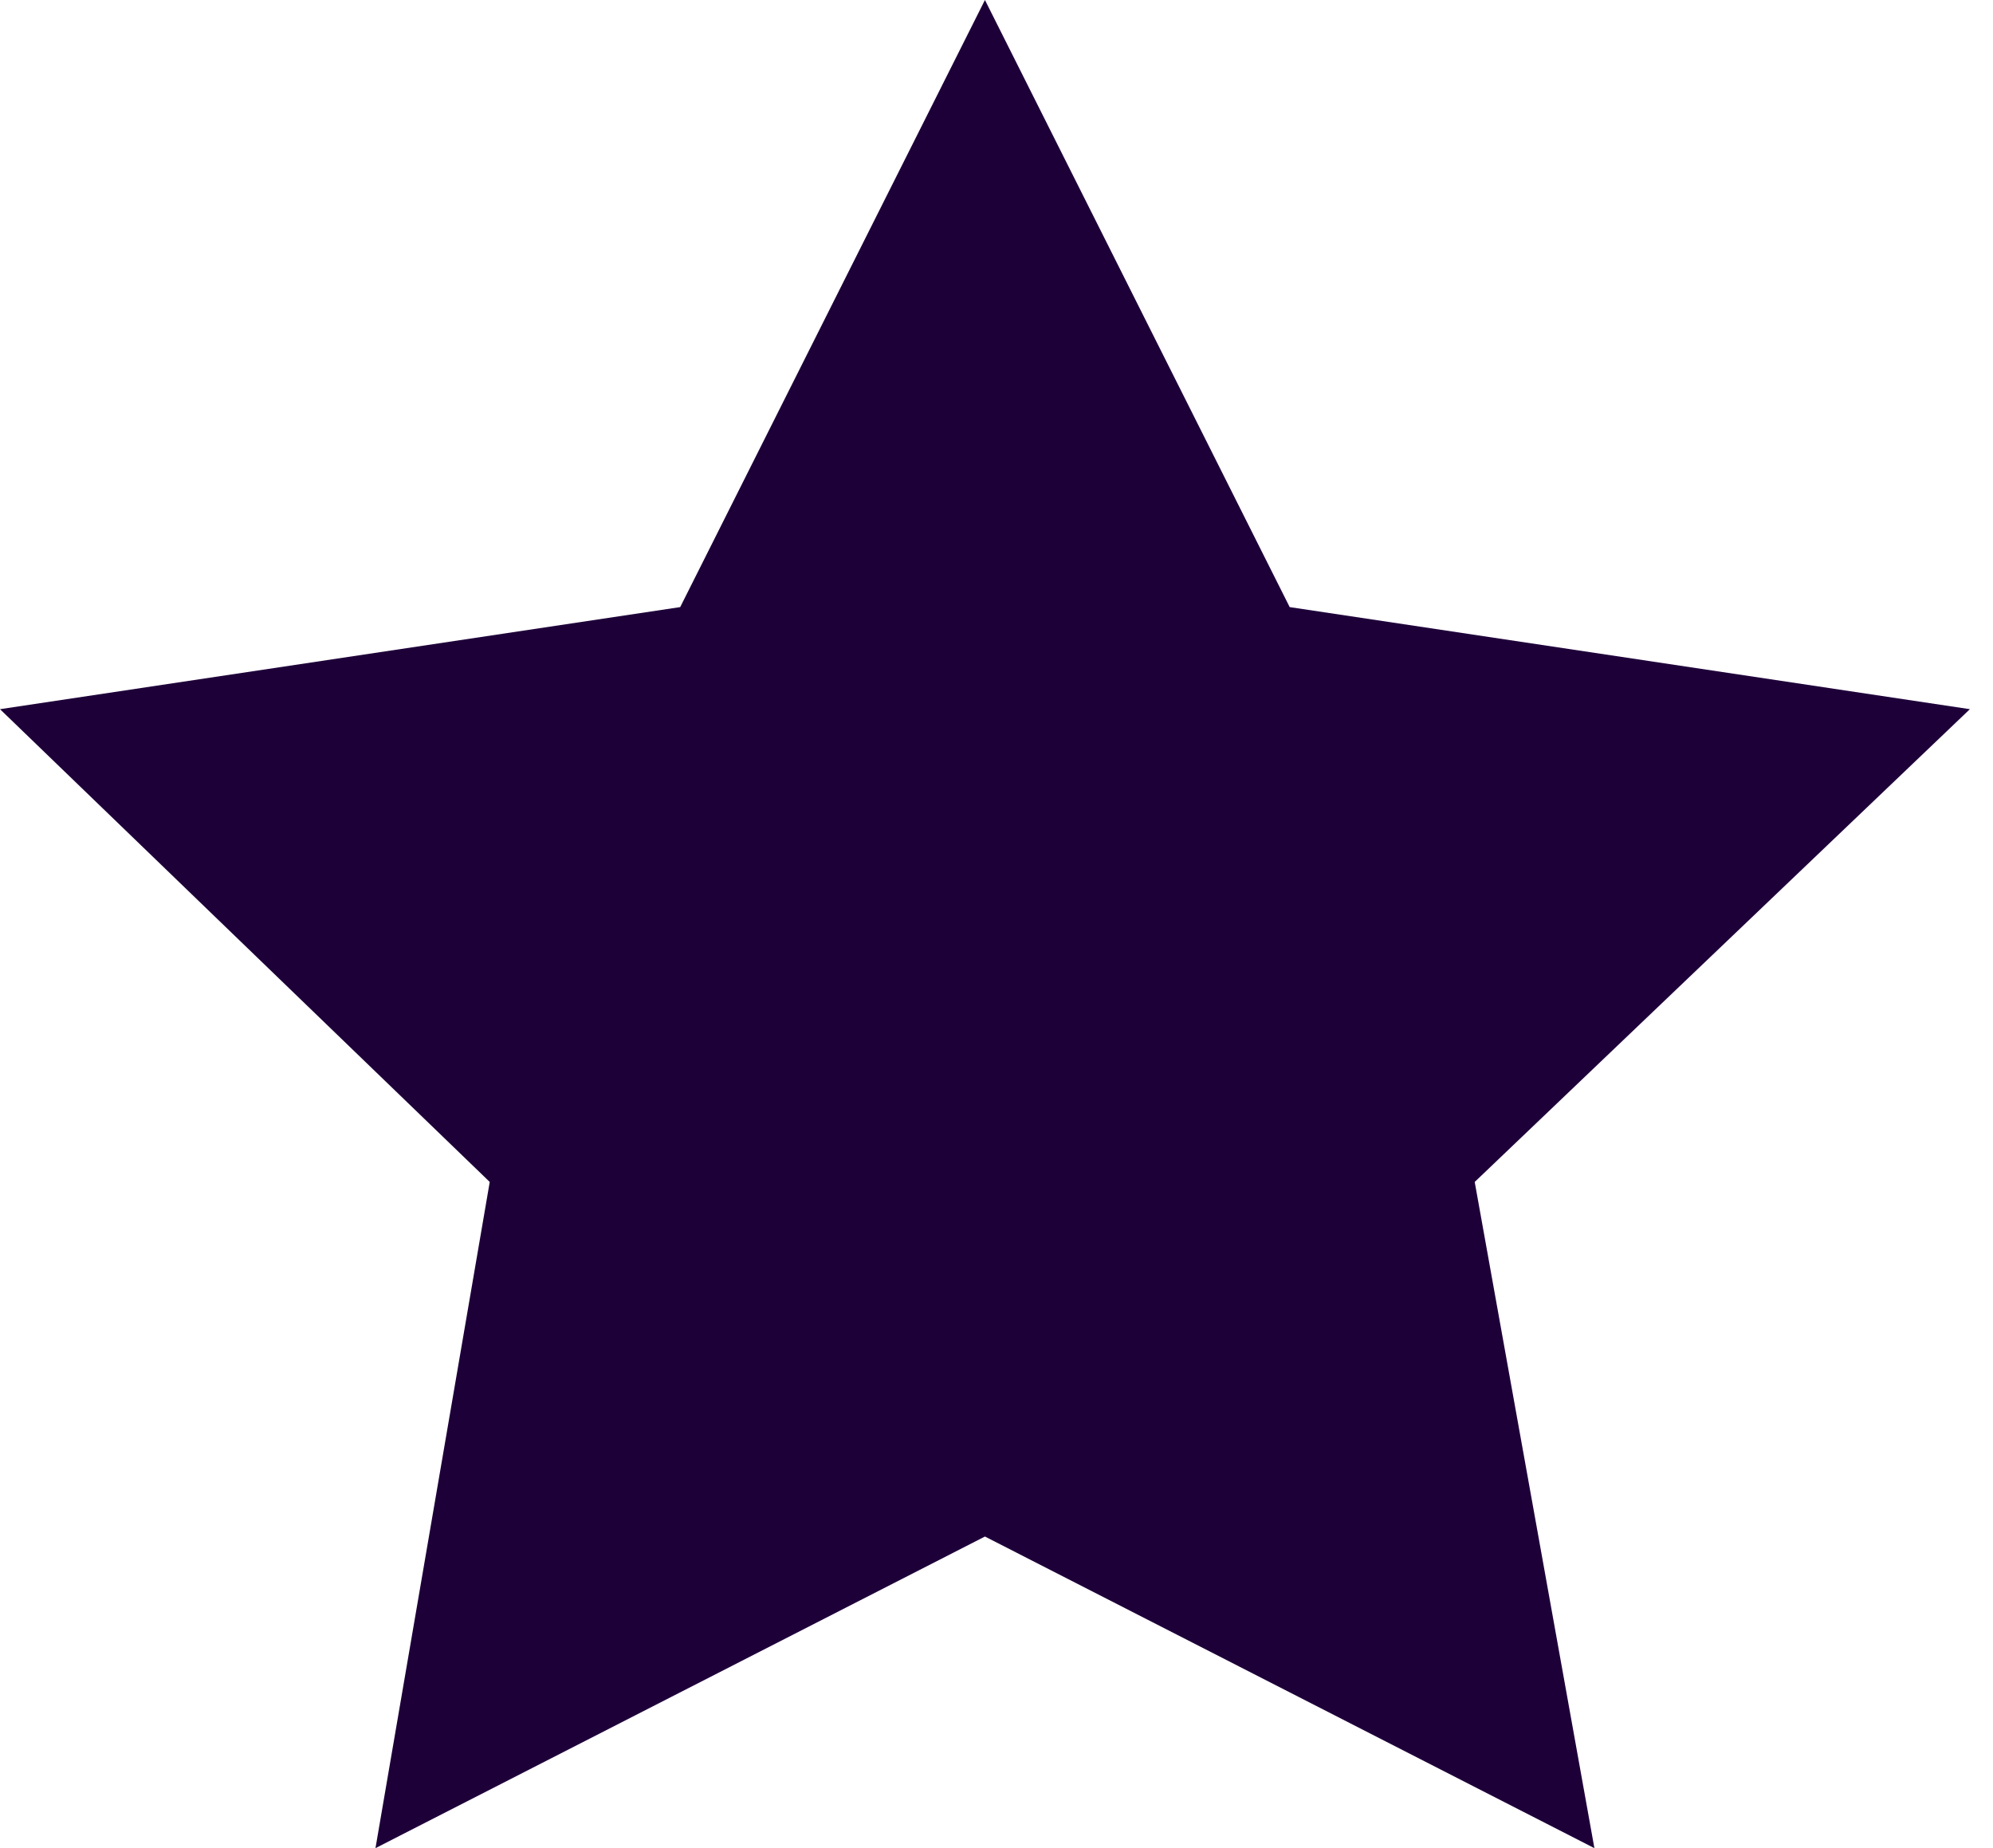 <svg width="55" height="51" viewBox="0 0 55 51" fill="none" xmlns="http://www.w3.org/2000/svg">
<path d="M27.181 0L18.771 16.753L0 19.57L13.515 32.616L10.362 51L27.181 42.401L44 51L40.697 32.616L54.362 19.57L35.591 16.753L27.181 0Z" fill="#1E0039"/>
</svg>
